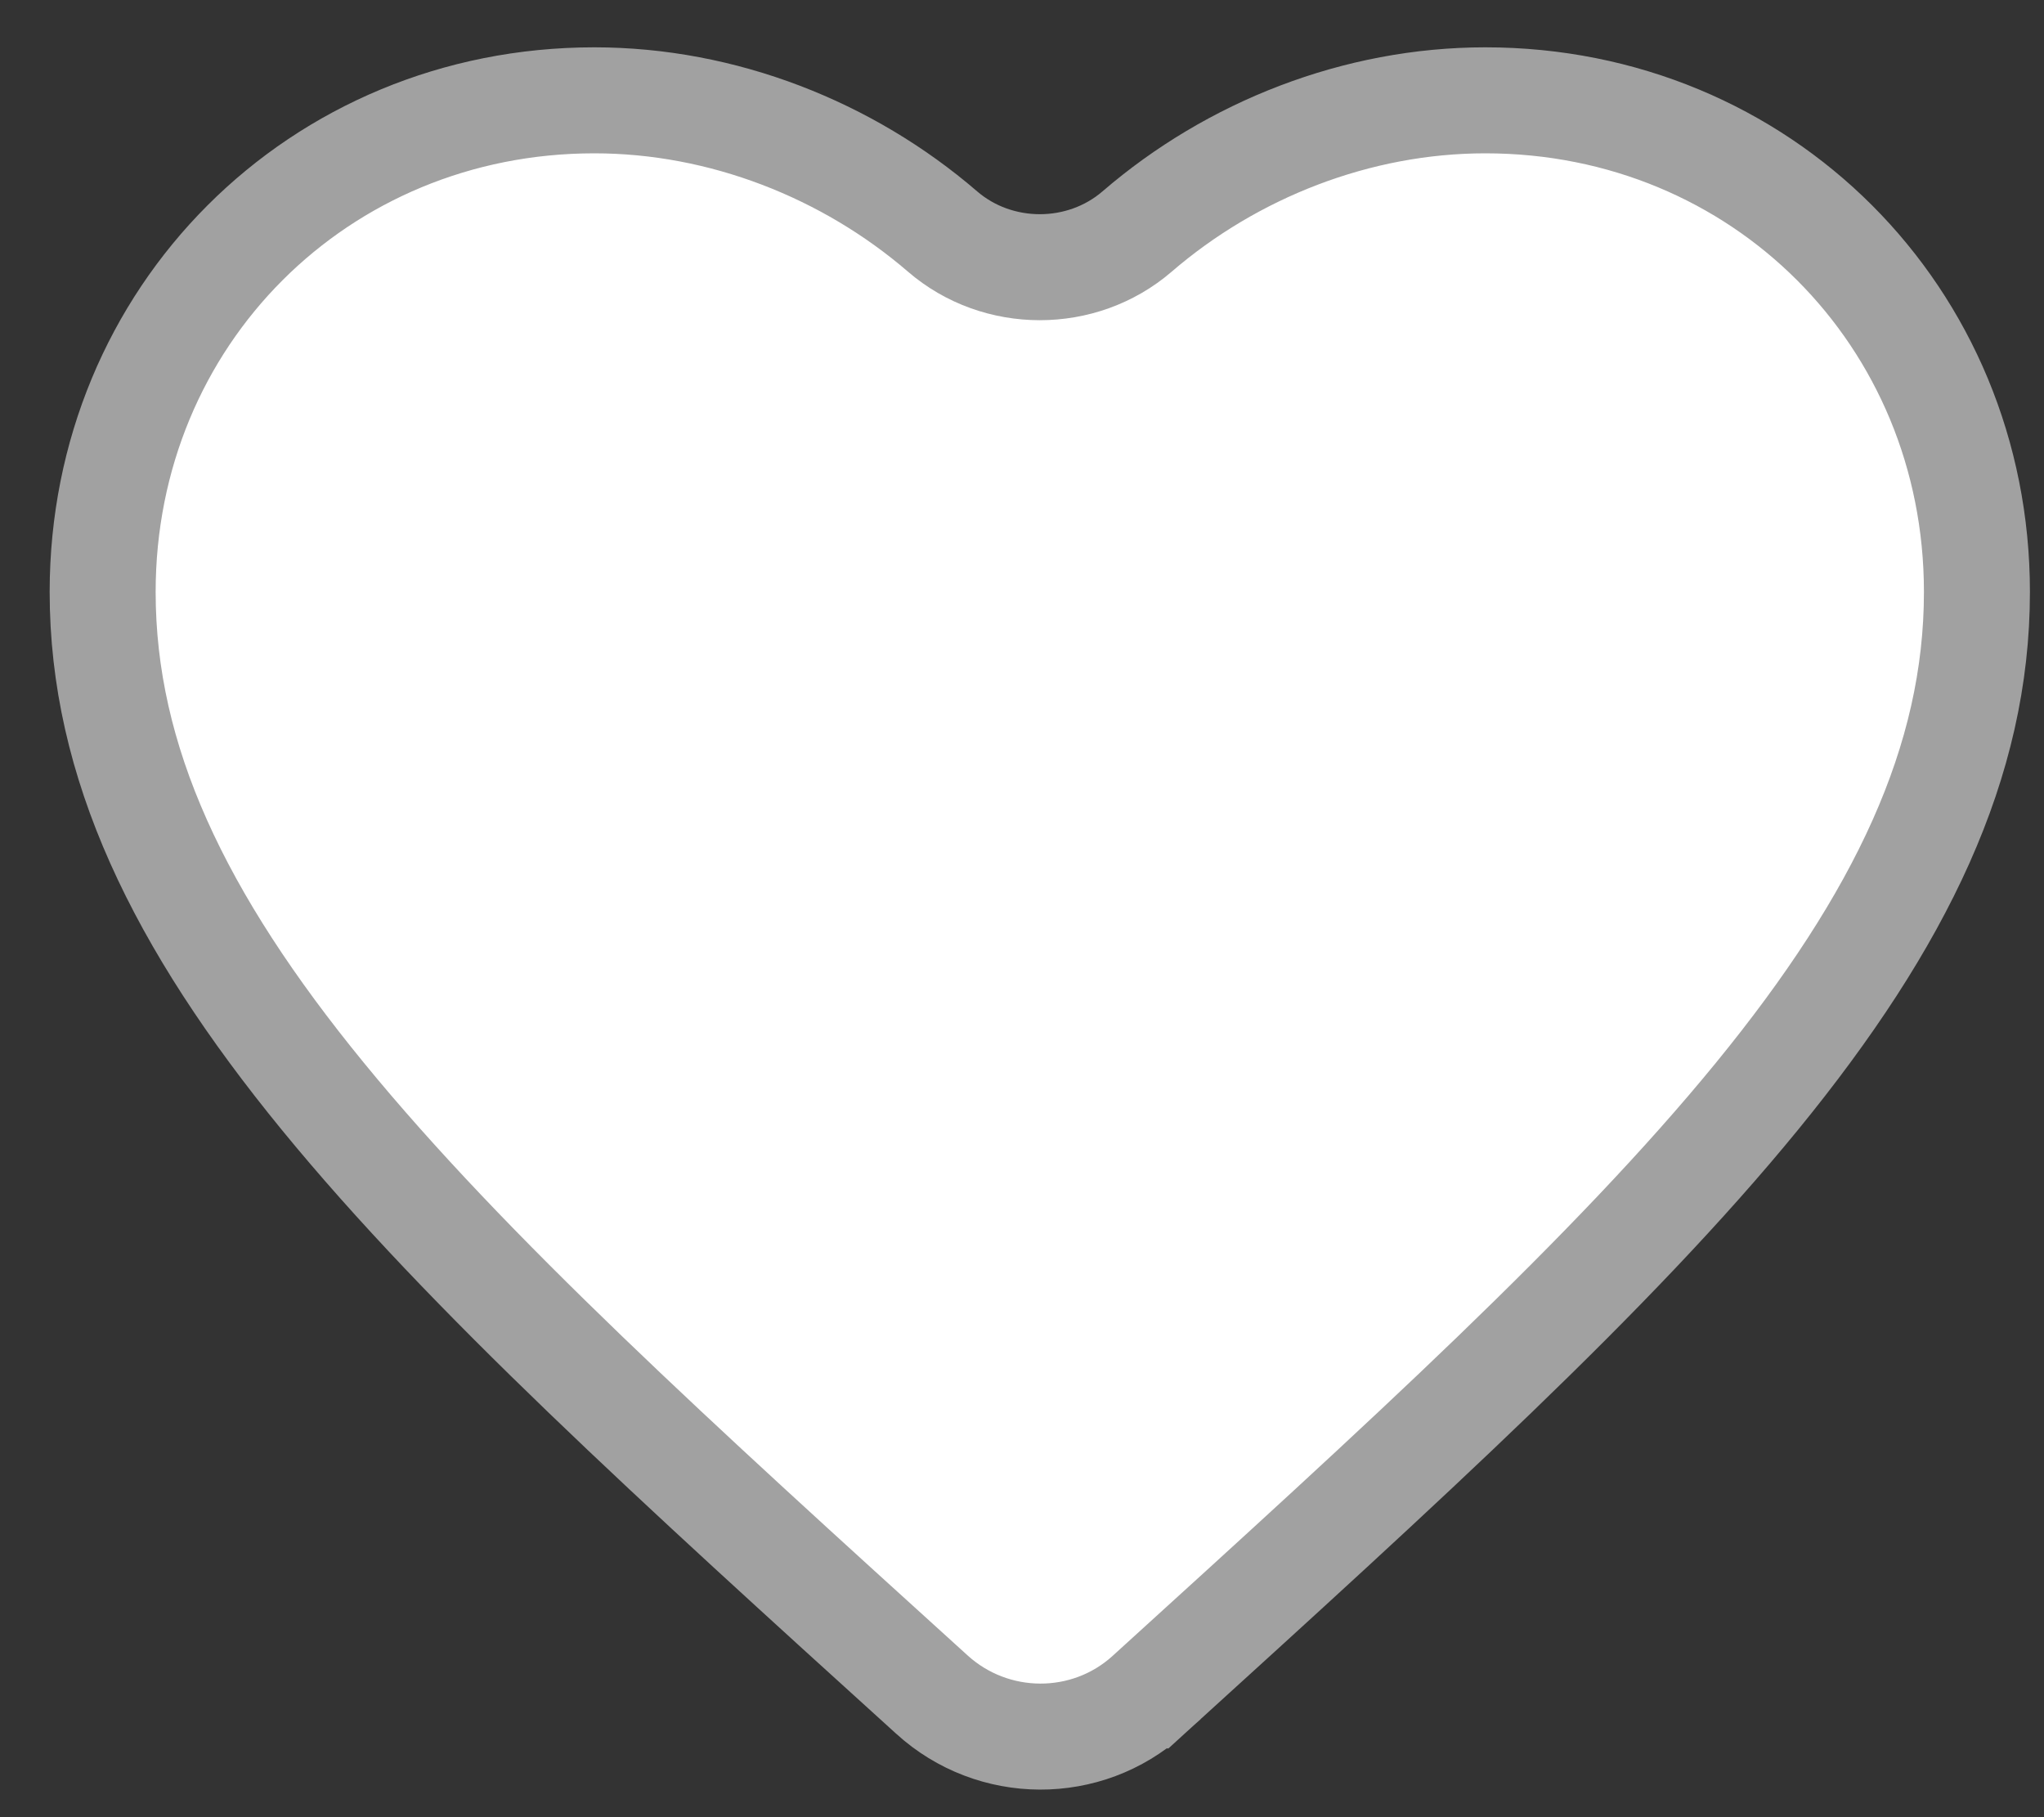 <svg width="27" height="24" viewBox="0 0 27 24" fill="none" xmlns="http://www.w3.org/2000/svg">
<rect x="0" y="0" width="27" height="24" fill="#333333" stroke="none"/>
<path d="M12.31 22.381L12.309 22.38C8.927 19.313 6.177 16.818 4.264 14.479C2.358 12.149 1.356 10.06 1.356 7.818C1.356 4.177 4.208 1.325 7.85 1.325C9.545 1.325 11.195 1.976 12.451 3.058C13.18 3.686 14.291 3.686 15.02 3.058C16.276 1.976 17.926 1.325 19.621 1.325C23.263 1.325 26.114 4.177 26.114 7.818C26.114 10.06 25.113 12.149 23.207 14.481C21.296 16.818 18.551 19.313 15.175 22.381L15.163 22.392C15.162 22.392 15.162 22.393 15.162 22.393C14.355 23.121 13.118 23.116 12.31 22.381Z" fill="white" stroke="#A1A1A1" stroke-width="1.4"/>
</svg>
